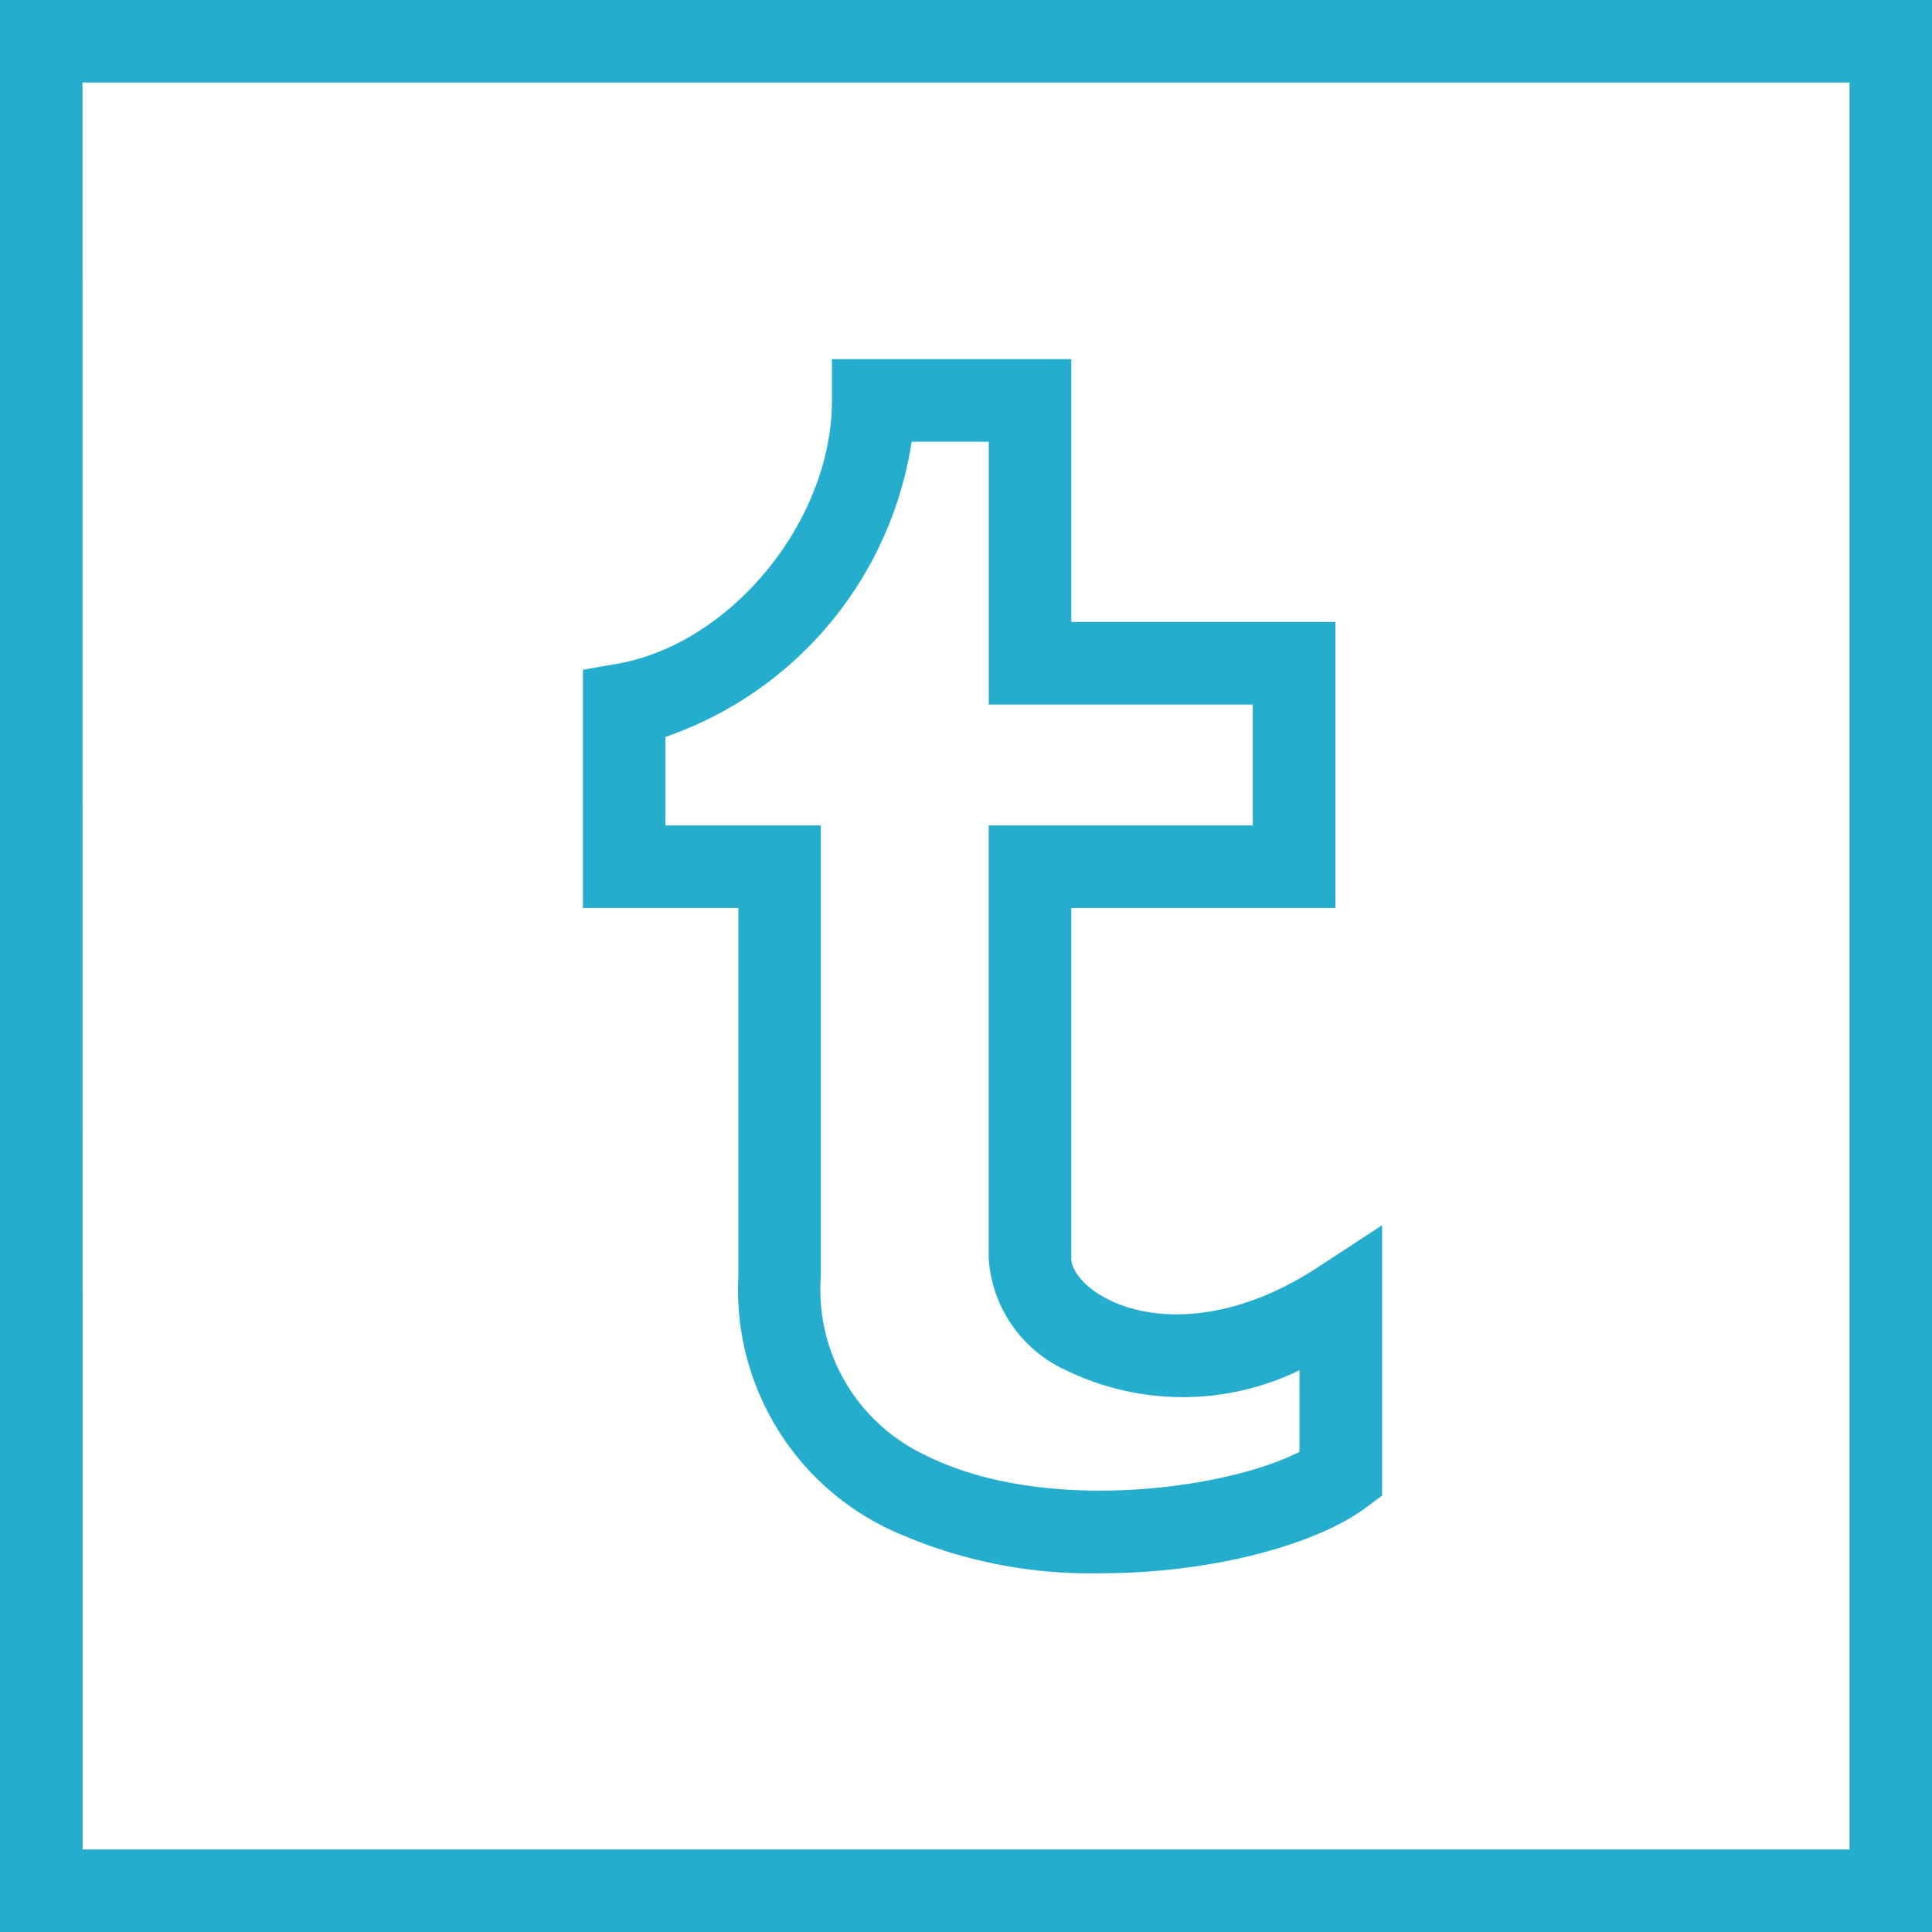 <svg xmlns="http://www.w3.org/2000/svg" width="71.107" height="71.107" viewBox="0 0 71.107 71.107">
  <g id="Group_1" data-name="Group 1" transform="translate(-209.79 -278.07)">
    <path id="Path_1" data-name="Path 1" d="M280.9,349.177H209.79V278.07H280.9Zm-68.07-3.038h65.032V281.107H212.827Zm37.488-10.165a17.687,17.687,0,0,1-7.829-1.633,9.751,9.751,0,0,1-5.523-9.282V311.488h-5.722v-8.766l1.256-.22c4.214-.74,7.91-5.27,7.91-9.694v-1.519h8.809v9.671h9.72v10.528h-9.72V324.4c0,.368.392.976,1.254,1.441,1.615.874,4.521,1.032,7.834-1.138l2.351-1.54v9.953l-.613.455C258.19,334.943,254.336,335.974,250.315,335.974Zm-16.037-27.523H240v16.608a6.719,6.719,0,0,0,3.851,6.569c4.341,2.184,11.062,1.264,13.767-.125v-3a9.831,9.831,0,0,1-8.592,0,4.871,4.871,0,0,1-2.847-4.114V308.451H255.9V304h-9.719v-9.672h-2.838a13.682,13.682,0,0,1-9.063,10.865Z" fill="#25adcd"/>
  </g>
</svg>
